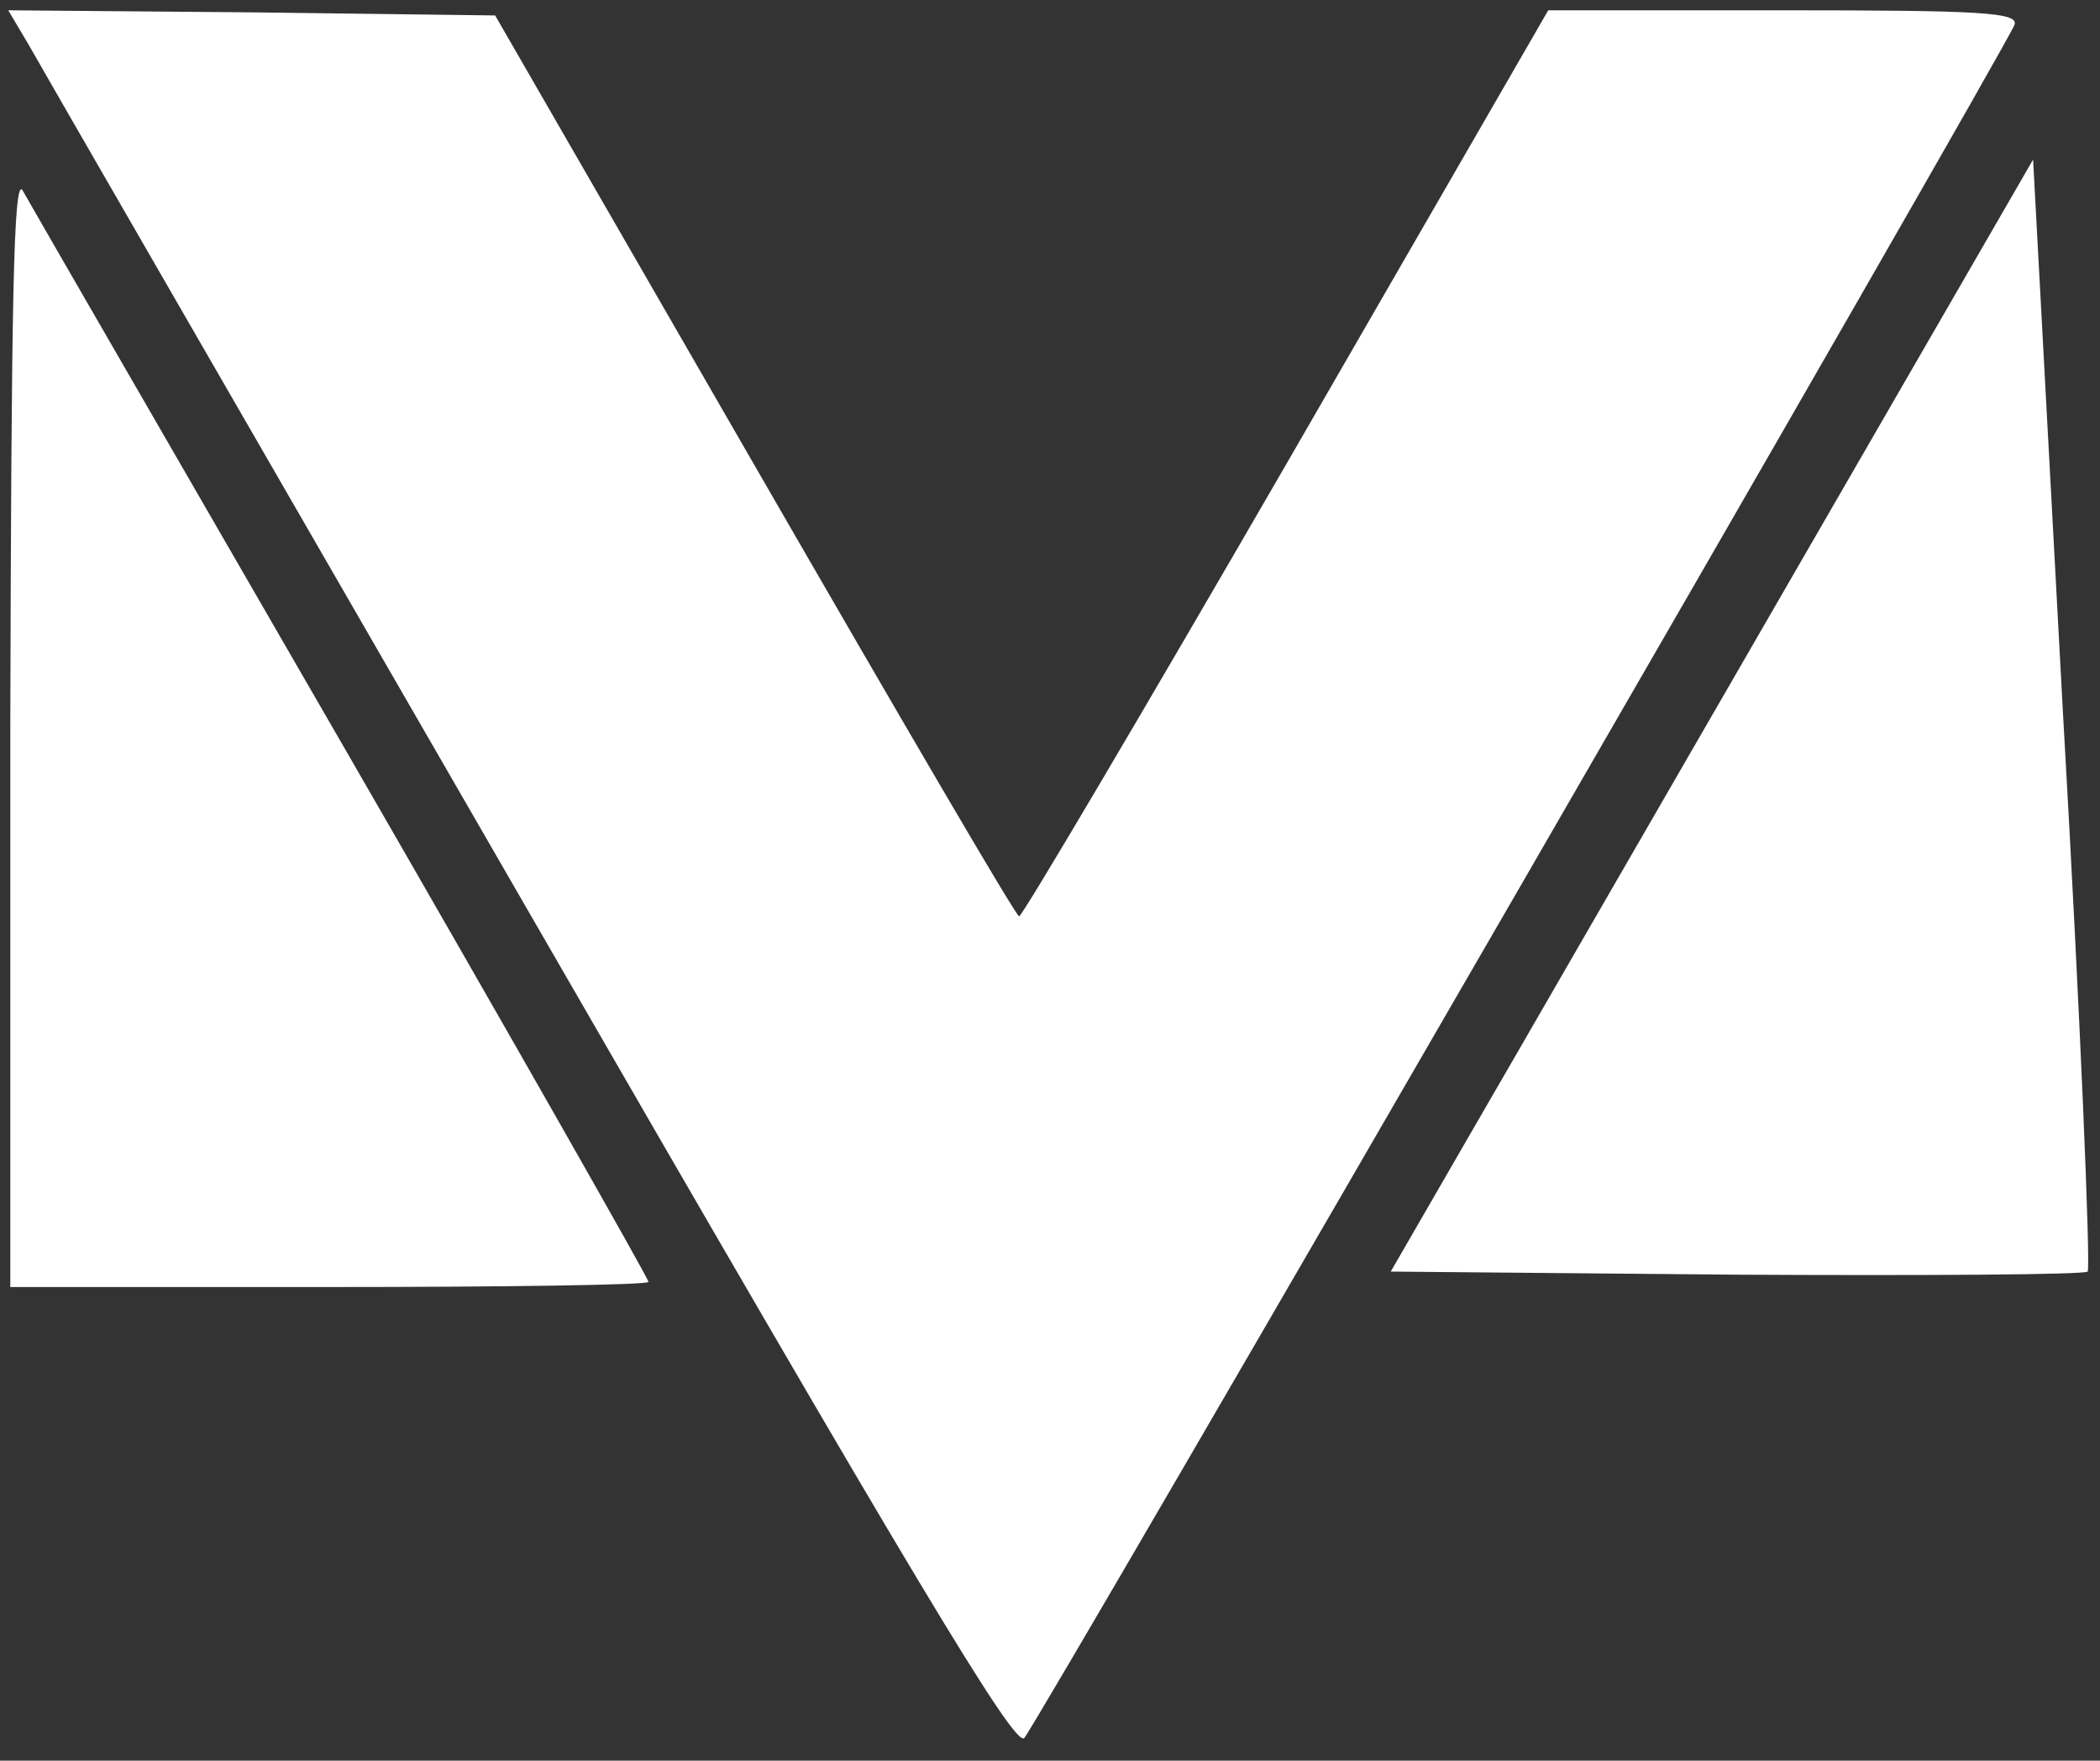 <?xml version="1.0" standalone="no"?>
<!DOCTYPE svg PUBLIC "-//W3C//DTD SVG 20010904//EN"
 "http://www.w3.org/TR/2001/REC-SVG-20010904/DTD/svg10.dtd">
<svg version="1.0" xmlns="http://www.w3.org/2000/svg"
 width="204pt" height="171pt" viewBox="0 0 204 171"
 preserveAspectRatio="xMidYMid meet">

<rect x="0" y="0" width="204" height="171" fill="#333333" stroke="none"/>

<g transform="translate(0,171) scale(0.1,-0.1)"
fill="#fff" stroke="none">
<path d="M27 1668 c10 -18 230 -399 488 -846 371 -643 471 -810 480 -800 13
14 953 1640 962 1664 4 12 -33 14 -224 14 l-229 0 -254 -440 c-140 -242 -257
-440 -260 -440 -3 0 -118 197 -257 438 l-252 437 -236 3 -237 2 19 -32z"/>
<path d="M1741 1150 c-129 -223 -269 -466 -312 -540 l-78 -135 336 -3 c185 -1
338 0 341 3 3 3 -7 247 -24 543 l-29 537 -234 -405z"/>
<path d="M10 1003 l0 -543 310 0 c171 0 310 2 310 5 0 3 -134 239 -298 523
-164 284 -304 526 -310 537 -9 15 -11 -111 -12 -522z"/>
</g>
</svg>
